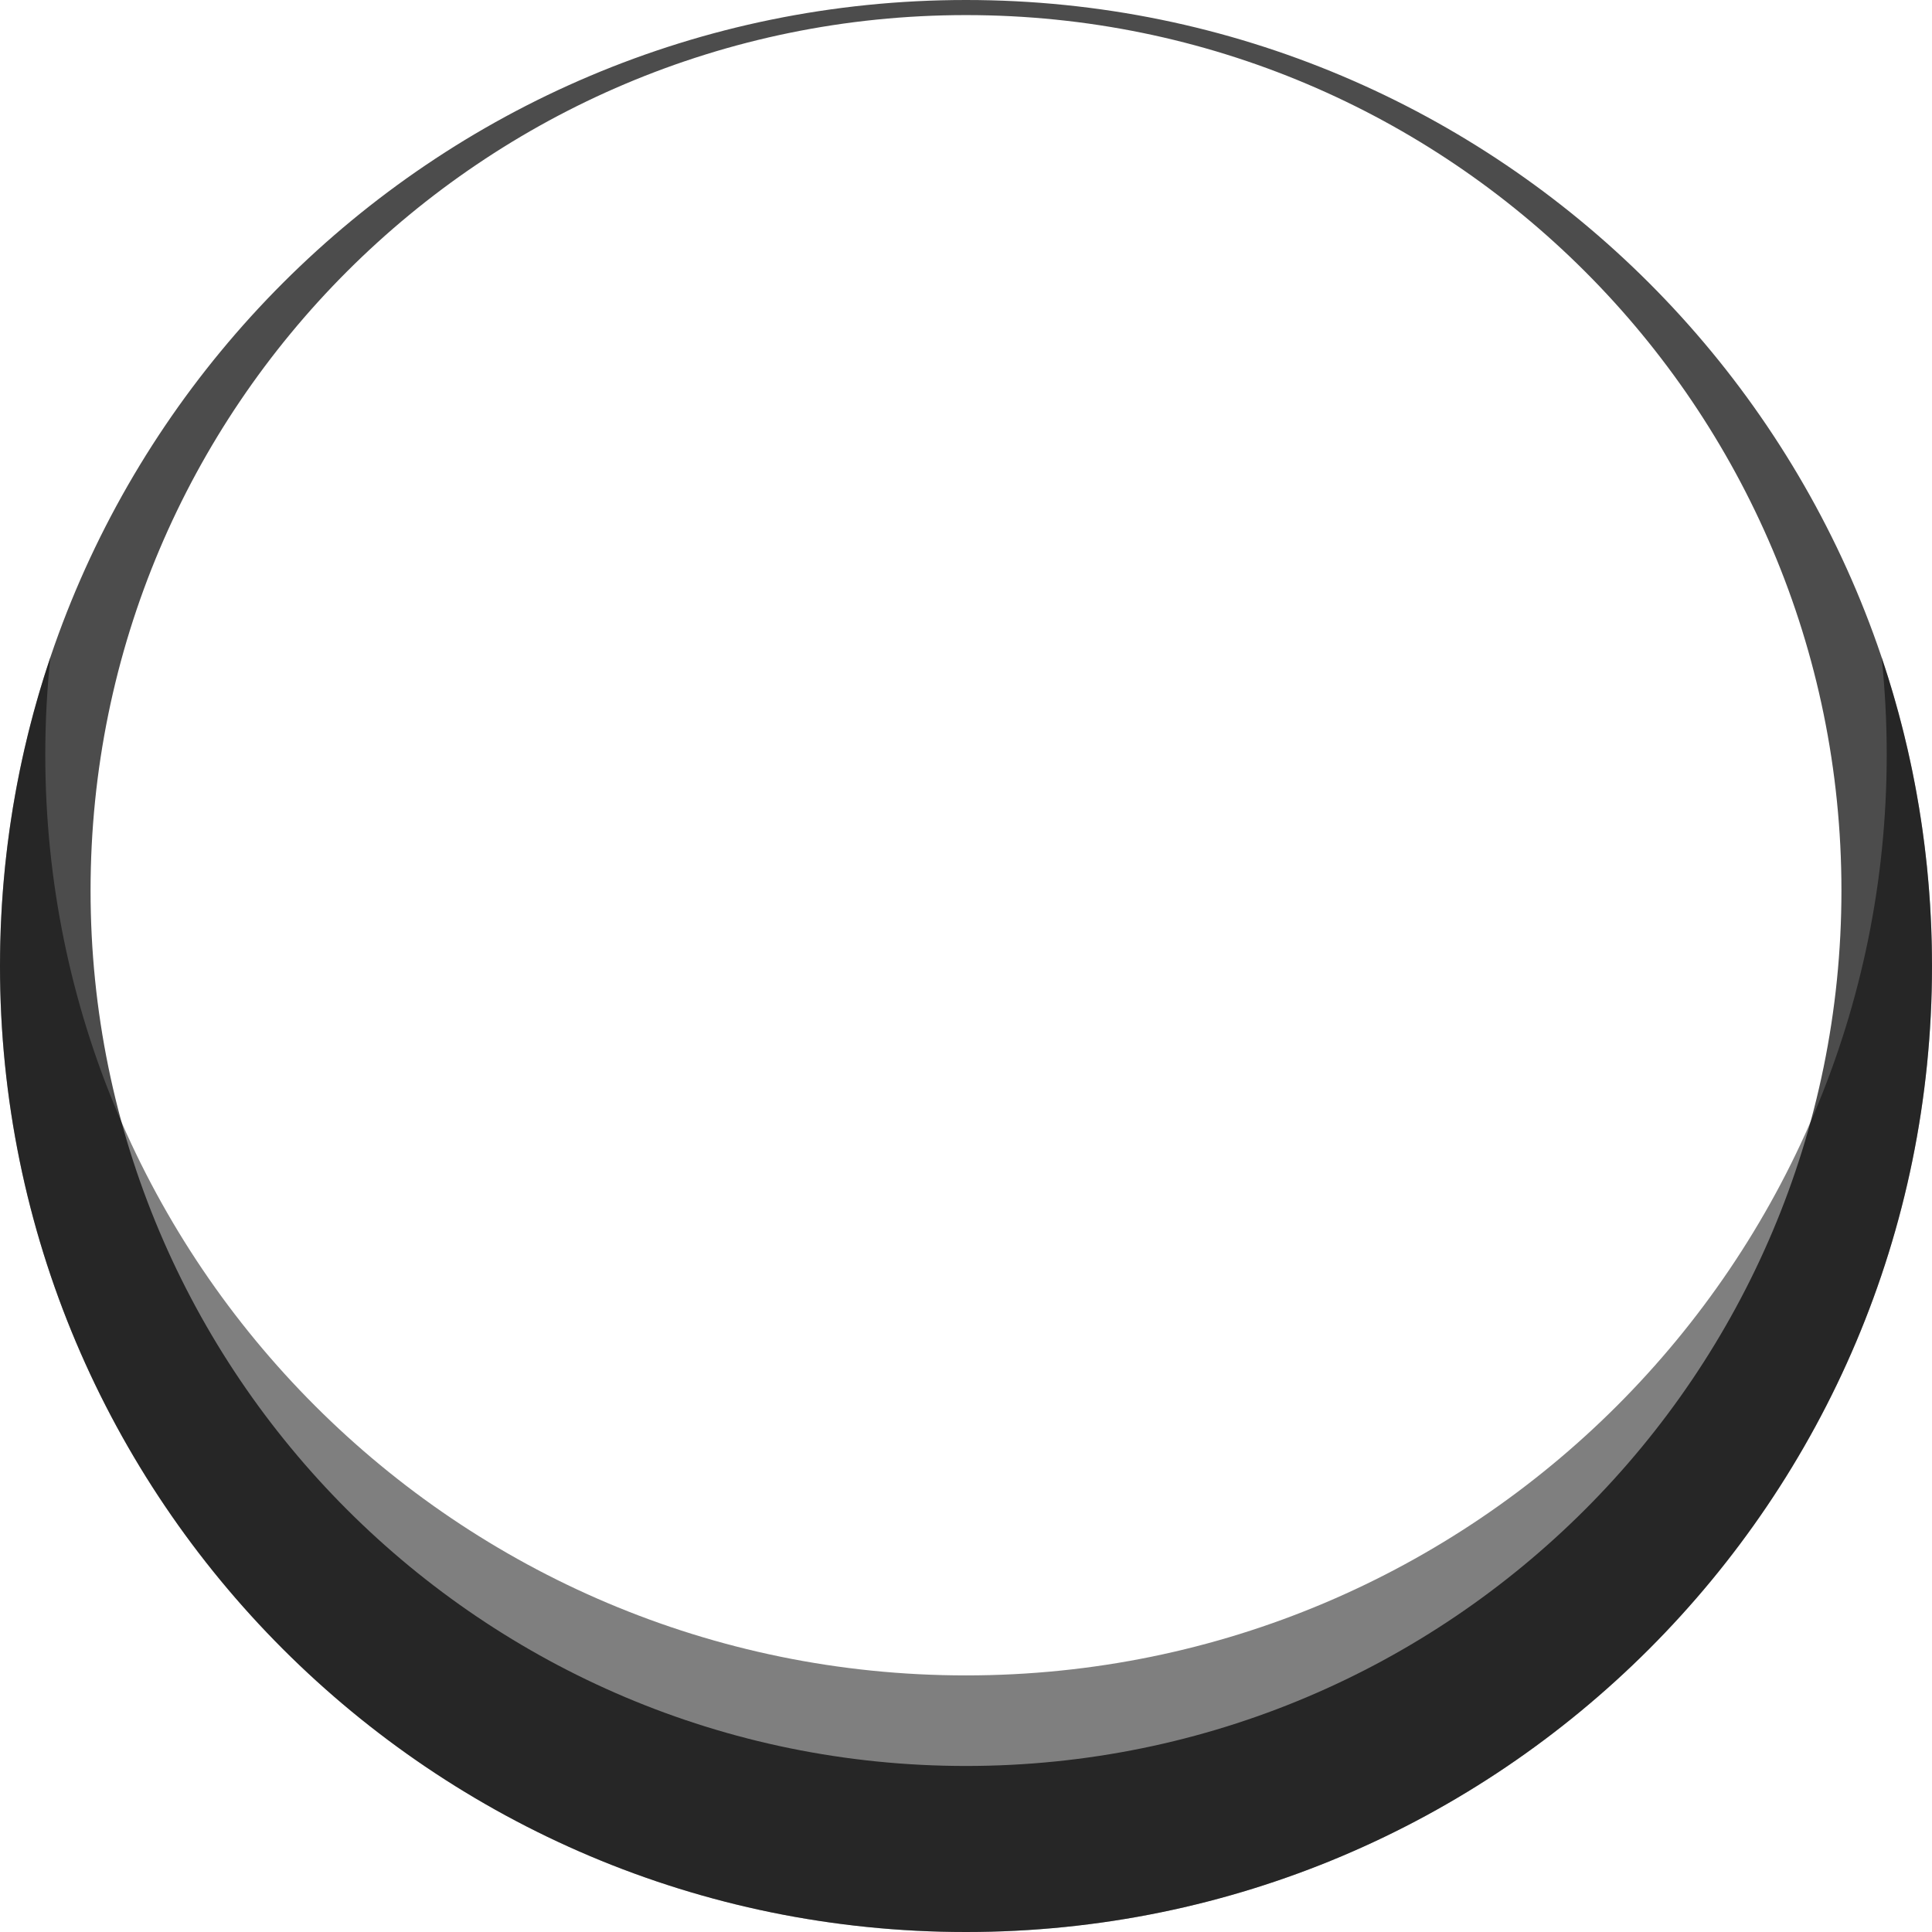 <svg width="128" height="128" viewBox="0 0 128 128" fill="none" xmlns="http://www.w3.org/2000/svg">
<path opacity="0.7" fill-rule="evenodd" clip-rule="evenodd" d="M64 128C99.346 128 128 99.346 128 64C128 28.654 99.346 0 64 0C28.654 0 0 28.654 0 64C0 99.346 28.654 128 64 128ZM64 117C96.032 117 122 91.032 122 59C122 26.968 96.032 1 64 1C31.968 1 6 26.968 6 59C6 91.032 31.968 117 64 117Z" fill="black"/>
<path opacity="0.5" fill-rule="evenodd" clip-rule="evenodd" d="M64 111C97.689 111 125 83.689 125 50C125 47.821 124.886 45.669 124.663 43.549C126.827 49.971 128 56.849 128 64C128 99.346 99.346 128 64 128C28.654 128 0 99.346 0 64C0 56.849 1.173 49.971 3.337 43.549C3.114 45.669 3 47.821 3 50C3 83.689 30.311 111 64 111Z" fill="black"/>
</svg>

